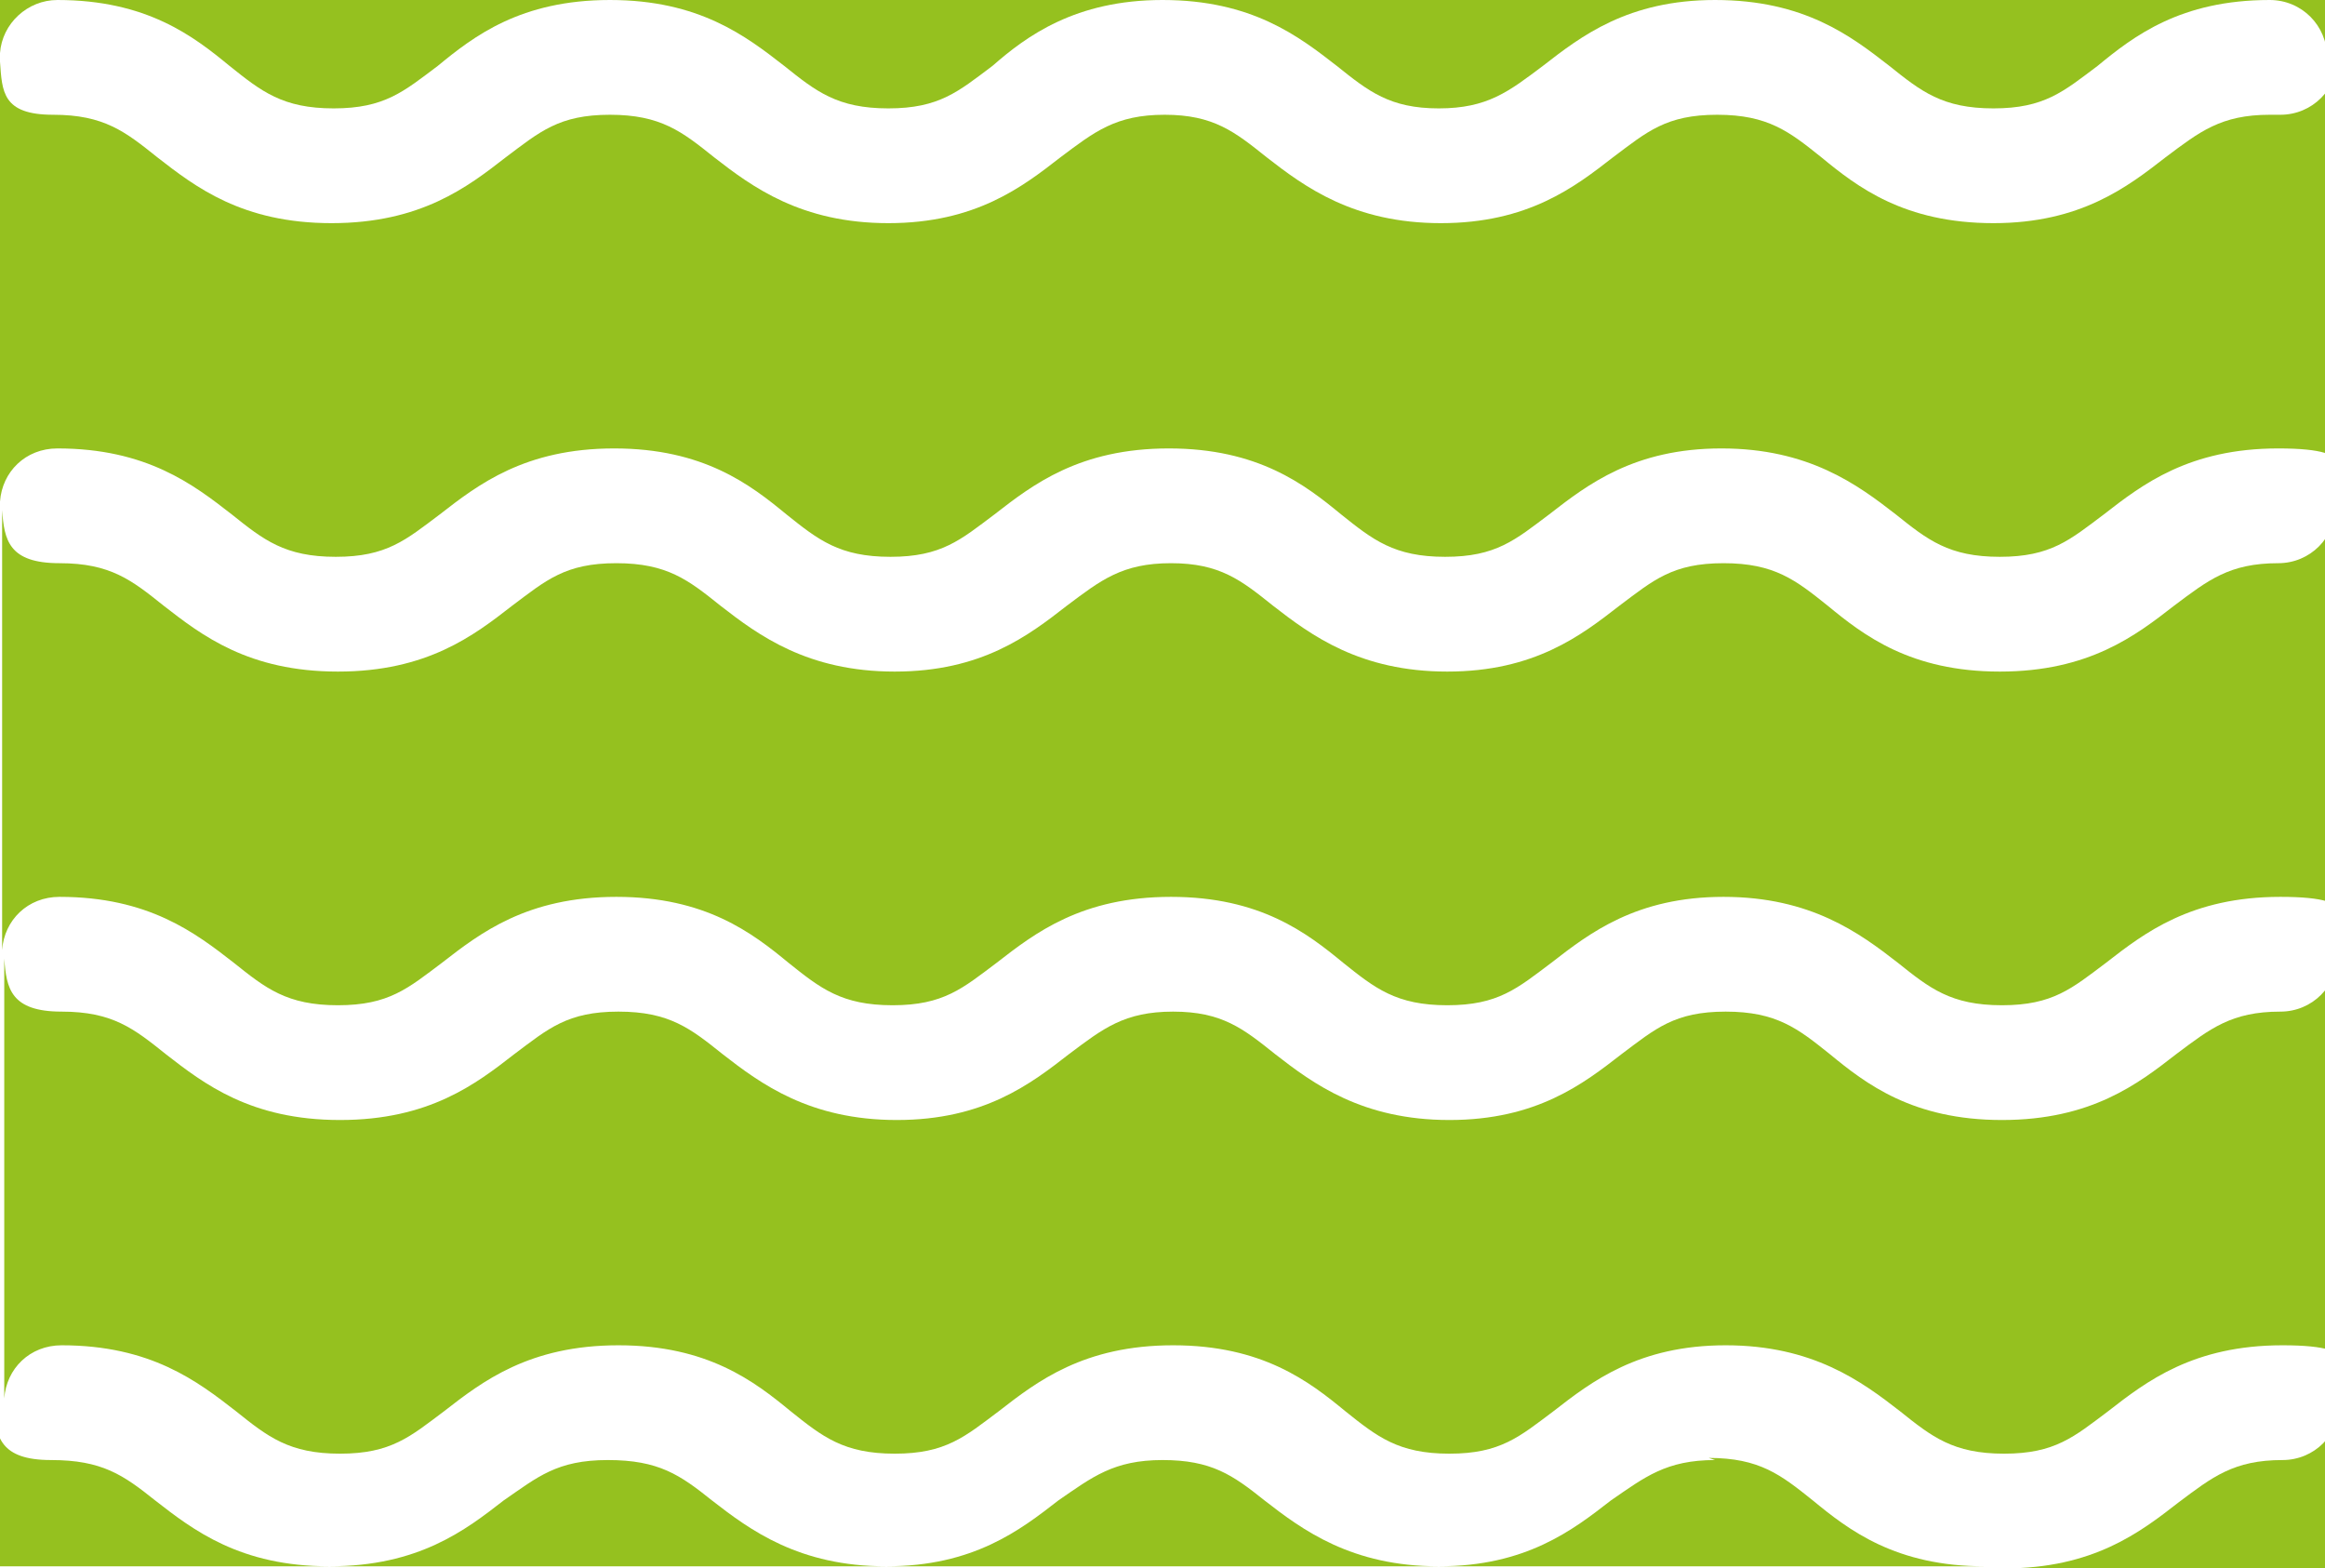 <?xml version="1.0" encoding="UTF-8"?>
<svg id="Capa_2" xmlns="http://www.w3.org/2000/svg" version="1.1" viewBox="0 0 109.4 73.8">
  <!-- Generator: Adobe Illustrator 29.4.0, SVG Export Plug-In . SVG Version: 2.1.0 Build 152)  -->
  <defs>
    <style>
      .st0 {
        fill: #95c11f;
      }
    </style>
  </defs>
  <path class="st0" d="M106.8,5.4c-2.3,0-3.3.8-4.9,2-1.8,1.4-4,3.1-8.1,3.1h0c-4.2,0-6.4-1.7-8.1-3.1-1.5-1.2-2.5-2-4.9-2s-3.3.8-4.9,2c-1.8,1.4-4,3.1-8.1,3.1s-6.4-1.7-8.2-3.1c-1.5-1.2-2.5-2-4.8-2s-3.3.8-4.9,2c-1.8,1.4-4,3.1-8.1,3.1s-6.4-1.7-8.2-3.1c-1.5-1.2-2.5-2-4.9-2s-3.3.8-4.9,2c-1.8,1.4-4,3.1-8.2,3.1s-6.4-1.7-8.2-3.1c-1.5-1.2-2.5-2-4.9-2S.1,4.3,0,2.9v20.7c.1-1.4,1.2-2.5,2.7-2.5,4.2,0,6.4,1.7,8.2,3.1,1.5,1.2,2.5,2,4.9,2s3.3-.8,4.9-2c1.8-1.4,4-3.1,8.2-3.1s6.4,1.7,8.1,3.1c1.5,1.2,2.5,2,4.9,2s3.3-.8,4.9-2c1.8-1.4,4-3.1,8.2-3.1s6.4,1.7,8.1,3.1c1.5,1.2,2.5,2,4.9,2s3.3-.8,4.9-2c1.8-1.4,4-3.1,8.1-3.1s6.4,1.7,8.2,3.1c1.5,1.2,2.5,2,4.9,2s3.3-.8,4.9-2c1.8-1.4,4-3.1,8.2-3.1s2.7,1.2,2.7,2.7-1.2,2.7-2.7,2.7c-2.3,0-3.3.8-4.9,2-1.8,1.4-4,3.1-8.2,3.1h0c-4.2,0-6.4-1.7-8.1-3.1-1.5-1.2-2.5-2-4.9-2s-3.3.8-4.9,2c-1.8,1.4-4,3.1-8.1,3.1s-6.4-1.7-8.2-3.1c-1.5-1.2-2.5-2-4.8-2s-3.3.8-4.9,2c-1.8,1.4-4,3.1-8.1,3.1s-6.4-1.7-8.2-3.1c-1.5-1.2-2.5-2-4.9-2s-3.3.8-4.9,2c-1.8,1.4-4,3.1-8.2,3.1s-6.4-1.7-8.2-3.1c-1.5-1.2-2.5-2-4.9-2s-2.6-1.1-2.7-2.5v20.7c.1-1.4,1.2-2.5,2.7-2.5,4.2,0,6.4,1.7,8.2,3.1,1.5,1.2,2.5,2,4.9,2s3.3-.8,4.9-2c1.8-1.4,4-3.1,8.2-3.1s6.4,1.7,8.1,3.1c1.5,1.2,2.5,2,4.9,2s3.3-.8,4.9-2c1.8-1.4,4-3.1,8.2-3.1s6.4,1.7,8.1,3.1c1.5,1.2,2.5,2,4.9,2s3.3-.8,4.9-2c1.8-1.4,4-3.1,8.1-3.1s6.4,1.7,8.2,3.1c1.5,1.2,2.5,2,4.9,2s3.3-.8,4.9-2c1.8-1.4,4-3.1,8.2-3.1s2.7,1.2,2.7,2.7-1.2,2.7-2.7,2.7c-2.3,0-3.3.8-4.9,2-1.8,1.4-4,3.1-8.2,3.1h0c-4.2,0-6.4-1.7-8.1-3.1-1.5-1.2-2.5-2-4.9-2s-3.3.8-4.9,2c-1.8,1.4-4,3.1-8.1,3.1s-6.4-1.7-8.2-3.1c-1.5-1.2-2.5-2-4.8-2s-3.3.8-4.9,2c-1.8,1.4-4,3.1-8.1,3.1s-6.4-1.7-8.2-3.1c-1.5-1.2-2.5-2-4.9-2s-3.3.8-4.9,2c-1.8,1.4-4,3.1-8.2,3.1s-6.4-1.7-8.2-3.1c-1.5-1.2-2.5-2-4.9-2s-2.6-1.1-2.7-2.5v20.7c.1-1.4,1.2-2.5,2.7-2.5,4.2,0,6.4,1.7,8.2,3.1,1.5,1.2,2.5,2,4.9,2s3.3-.8,4.9-2c1.8-1.4,4-3.1,8.2-3.1s6.4,1.7,8.1,3.1c1.5,1.2,2.5,2,4.9,2s3.3-.8,4.9-2c1.8-1.4,4-3.1,8.2-3.1s6.4,1.7,8.1,3.1c1.5,1.2,2.5,2,4.9,2s3.3-.8,4.9-2c1.8-1.4,4-3.1,8.1-3.1s6.4,1.7,8.2,3.1c1.5,1.2,2.5,2,4.9,2s3.3-.8,4.9-2c1.8-1.4,4-3.1,8.2-3.1s2.7,1.2,2.7,2.7-1.2,2.7-2.7,2.7c-2.3,0-3.3.8-4.9,2-1.8,1.4-4,3.1-8.2,3.1h0s15.7,0,15.7,0V2.7c0,1.5-1.2,2.7-2.7,2.7Z"/>
  <path class="st0" d="M62.9,3.1c1.5,1.2,2.5,2,4.8,2s3.3-.8,4.9-2C74.4,1.7,76.6,0,80.7,0h-26C58.9,0,61.1,1.7,62.9,3.1Z"/>
  <path class="st0" d="M88.9,3.1c1.5,1.2,2.5,2,4.9,2s3.3-.8,4.9-2C100.4,1.7,102.6,0,106.8,0h-26.1C84.9,0,87.1,1.7,88.9,3.1Z"/>
  <path class="st0" d="M80.7,68.7c-2.3,0-3.3.8-4.9,1.9-1.8,1.4-4,3.1-8.1,3.1s-6.4-1.7-8.2-3.1c-1.5-1.2-2.5-1.9-4.8-1.9s-3.3.8-4.9,1.9c-1.8,1.4-4,3.1-8.1,3.1s-6.4-1.7-8.2-3.1c-1.5-1.2-2.5-1.9-4.9-1.9s-3.3.8-4.9,1.9c-1.8,1.4-4,3.1-8.2,3.1s-6.4-1.7-8.2-3.1c-1.5-1.2-2.5-1.9-4.9-1.9s-2.6-1.1-2.7-2.5v7.5h93.7c-4.2,0-6.4-1.7-8.1-3.1-1.5-1.2-2.5-2-4.9-2Z"/>
  <path class="st0" d="M0,2.5C.1,1.1,1.3,0,2.7,0H0v2.5Z"/>
  <path class="st0" d="M106.8,0c1.5,0,2.7,1.2,2.7,2.7V0h-2.7Z"/>
  <path class="st0" d="M10.8,3.1c1.5,1.2,2.5,2,4.9,2s3.3-.8,4.9-2C22.3,1.7,24.5,0,28.7,0H2.7C6.9,0,9.1,1.7,10.8,3.1Z"/>
  <path class="st0" d="M36.9,3.1c1.5,1.2,2.5,2,4.9,2s3.3-.8,4.9-2C48.3,1.7,50.6,0,54.7,0h-26C32.9,0,35.1,1.7,36.9,3.1Z"/>
</svg>
